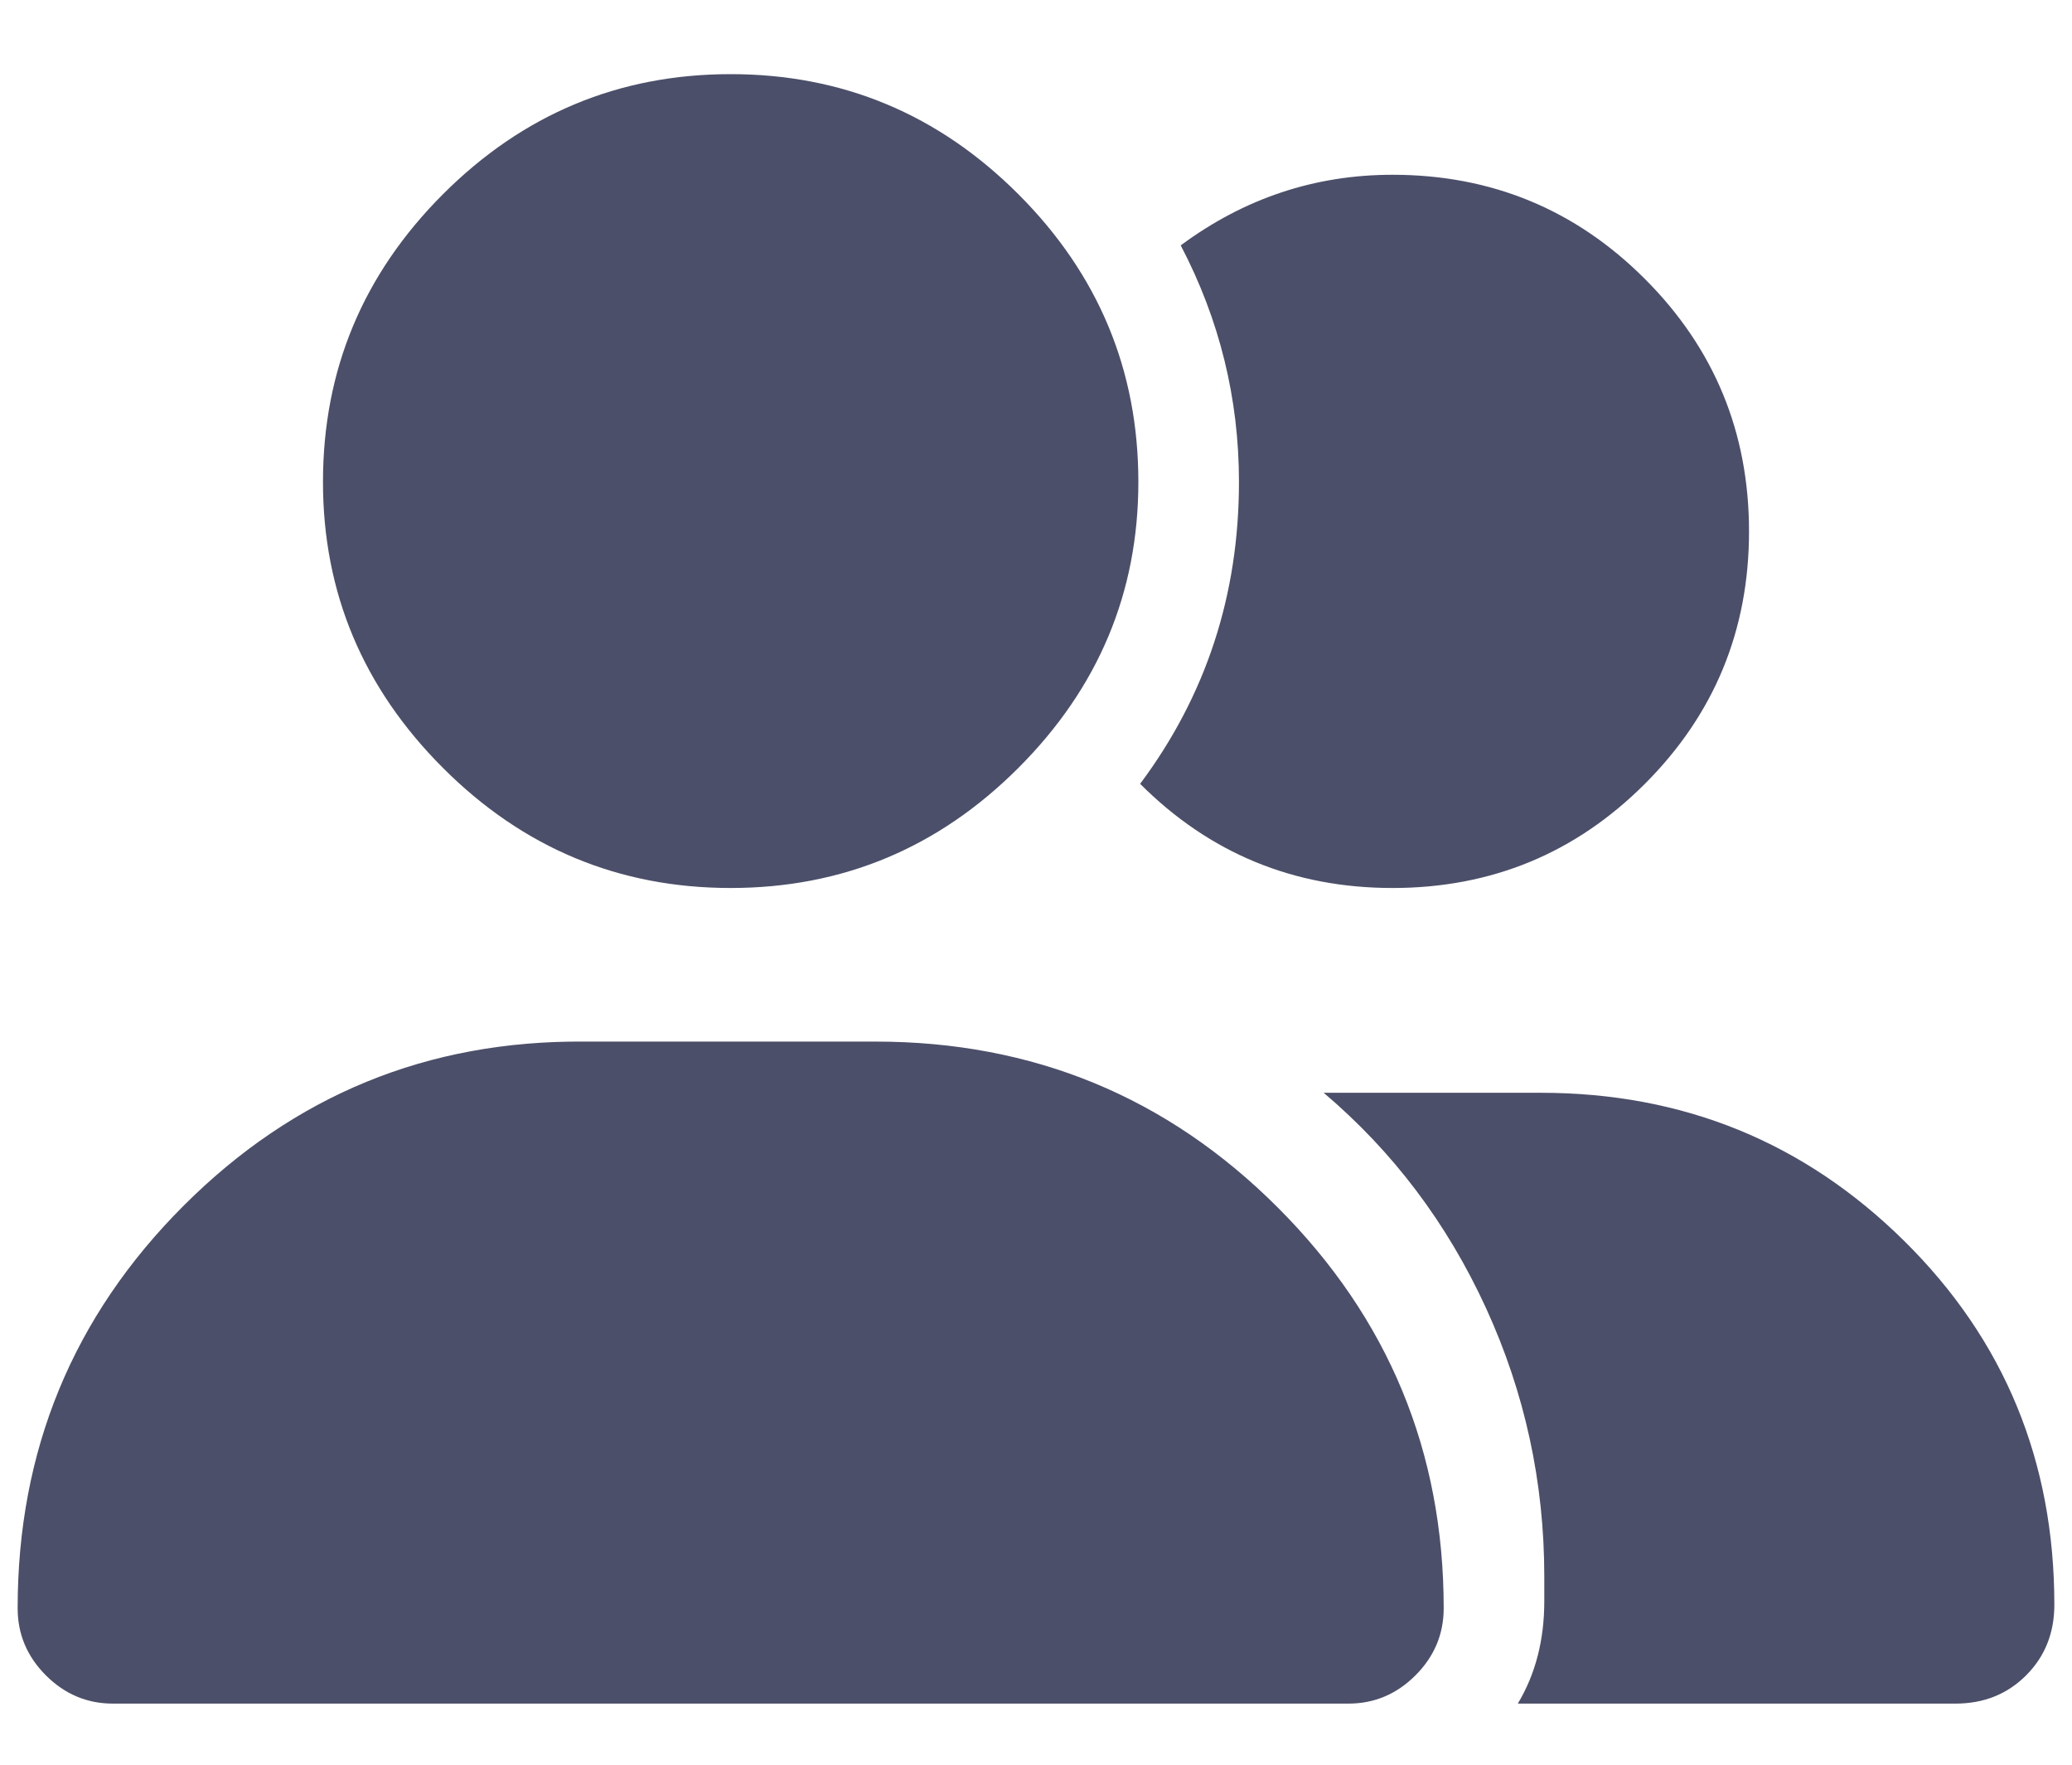 <?xml version="1.0" standalone="no"?>
<!DOCTYPE svg PUBLIC "-//W3C//DTD SVG 1.1//EN" "http://www.w3.org/Graphics/SVG/1.1/DTD/svg11.dtd" >
<svg xmlns="http://www.w3.org/2000/svg" xmlns:xlink="http://www.w3.org/1999/xlink" version="1.1" viewBox="-10 -75 1174 1000">
   <path fill="#4c4f69"
d="M173 198q0 -95 68 -163t163 -68t163 68t68 163q0 94 -68 162t-163 68t-163 -68t-68 -162zM0 836q0 -134 94 -228t227 -93h165q134 0 228 94t94 227q0 22 -16 38t-38 16h-700q-22 0 -38 -16t-16 -38zM1098 890h-248q15 -25 15 -58v-14q0 -80 -33 -152t-92 -122h12h111
q121 0 206 84t85 206q0 24 -16 40t-40 16zM779 428q-84 0 -143 -59q56 -75 56 -171q0 -71 -33 -134q54 -40 120 -40q84 0 143 59t59 143t-59 143t-143 59z" />
</svg>
